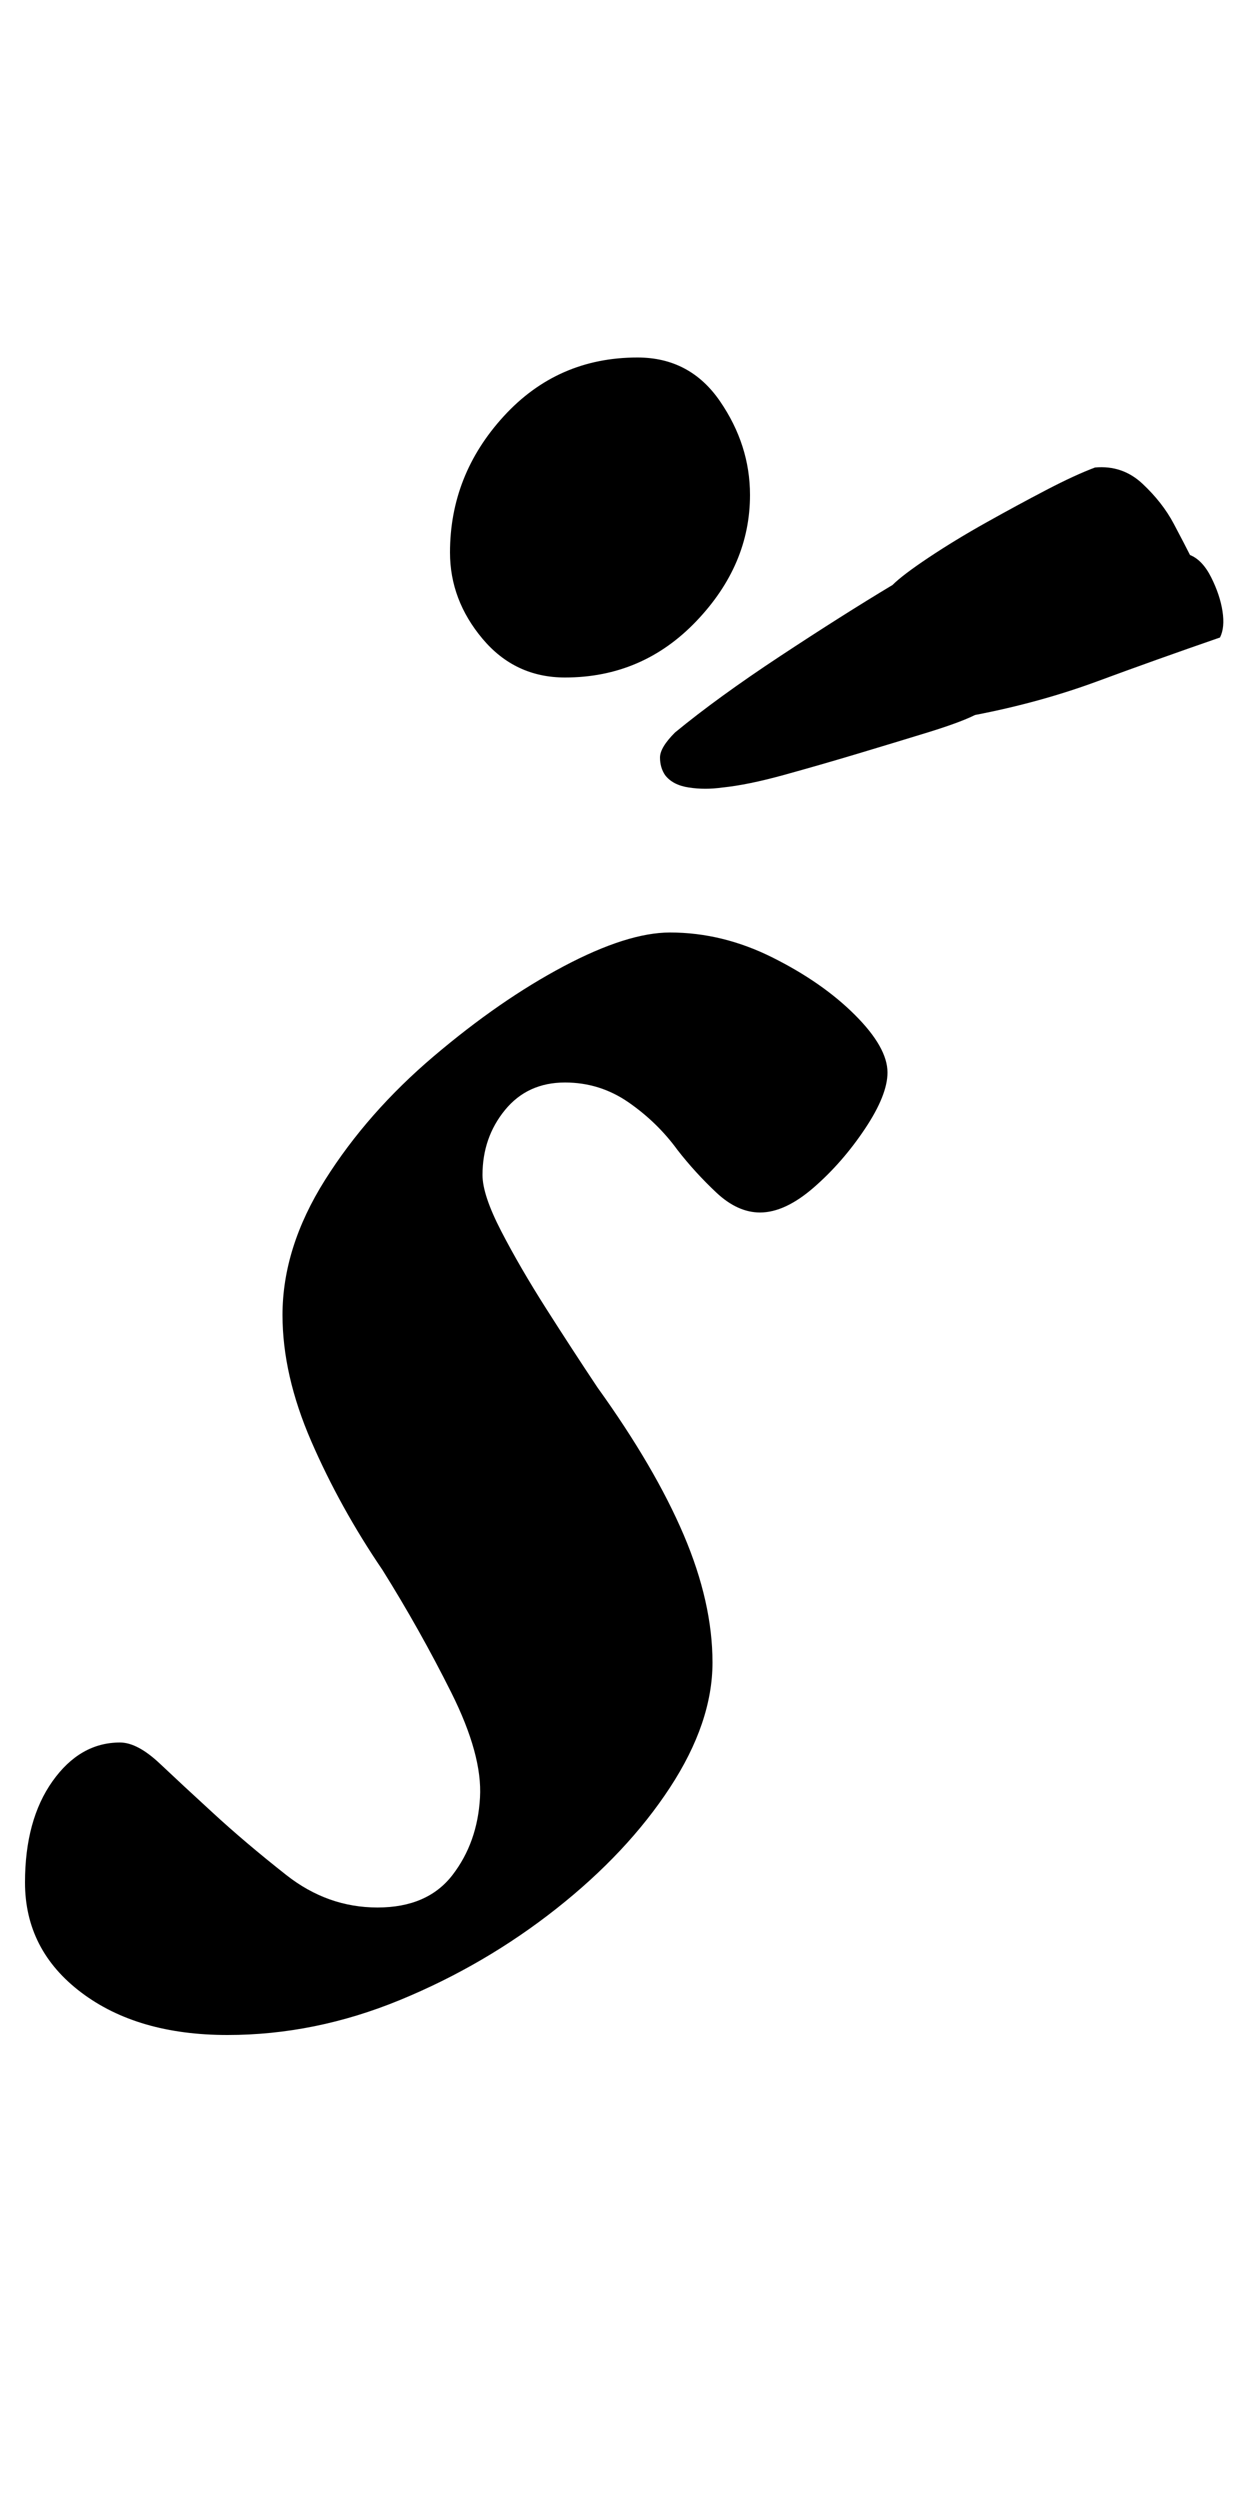 <?xml version="1.0" standalone="no"?>
<!DOCTYPE svg PUBLIC "-//W3C//DTD SVG 1.1//EN" "http://www.w3.org/Graphics/SVG/1.1/DTD/svg11.dtd" >
<svg xmlns="http://www.w3.org/2000/svg" xmlns:xlink="http://www.w3.org/1999/xlink" version="1.1" viewBox="-36 0 500 1000">
  <g transform="matrix(1 0 0 -1 0 800)">
   <path fill="currentColor"
d="M55 -14q-36 0 -58.5 17t-22.5 44q0 25 11 40.5t27 15.5q7 0 16 -8.5t21 -19.5q13 -12 29.5 -25t36.5 -13t30 13t11 31q1 17 -11.5 42t-27.5 49q-17 25 -28.5 51.5t-11.5 50.5q0 27 17 54t43.5 49.5t52 36t42.5 13.5q21 0 41 -10t33 -23t13 -23q0 -9 -9 -22.5t-20.5 -23.5
t-21.5 -10q-9 0 -17.5 8t-15.5 17q-8 11 -19.5 19t-25.5 8q-15 0 -24 -11t-9 -26q0 -8 7.5 -22.5t18 -31t20.5 -31.5q23 -32 34.5 -59t11.5 -51t-17 -50t-45.5 -48.5t-62.5 -36.5t-69 -14zM253 485q-7 -1 -13.5 0t-9.5 5q-2 3 -2 7t6 10q17 14 42 30.5t45 28.5q4 4 14.5 11
t23 14t24 13t19.5 9q11 1 19 -6.5t12.5 -16t6.5 -12.5q5 -2 8.5 -9t4.5 -13.5t-1 -10.5q-26 -9 -49 -17.5t-49 -13.5q-6 -3 -19 -7t-28 -8.5t-29.5 -8.5t-24.5 -5zM190 529q-20 0 -33 15.5t-13 34.5q0 31 21.5 54.5t53.5 23.5q21 0 33 -17.5t12 -37.5q0 -28 -21.5 -50.5
t-52.5 -22.5z" />
  </g>

</svg>

